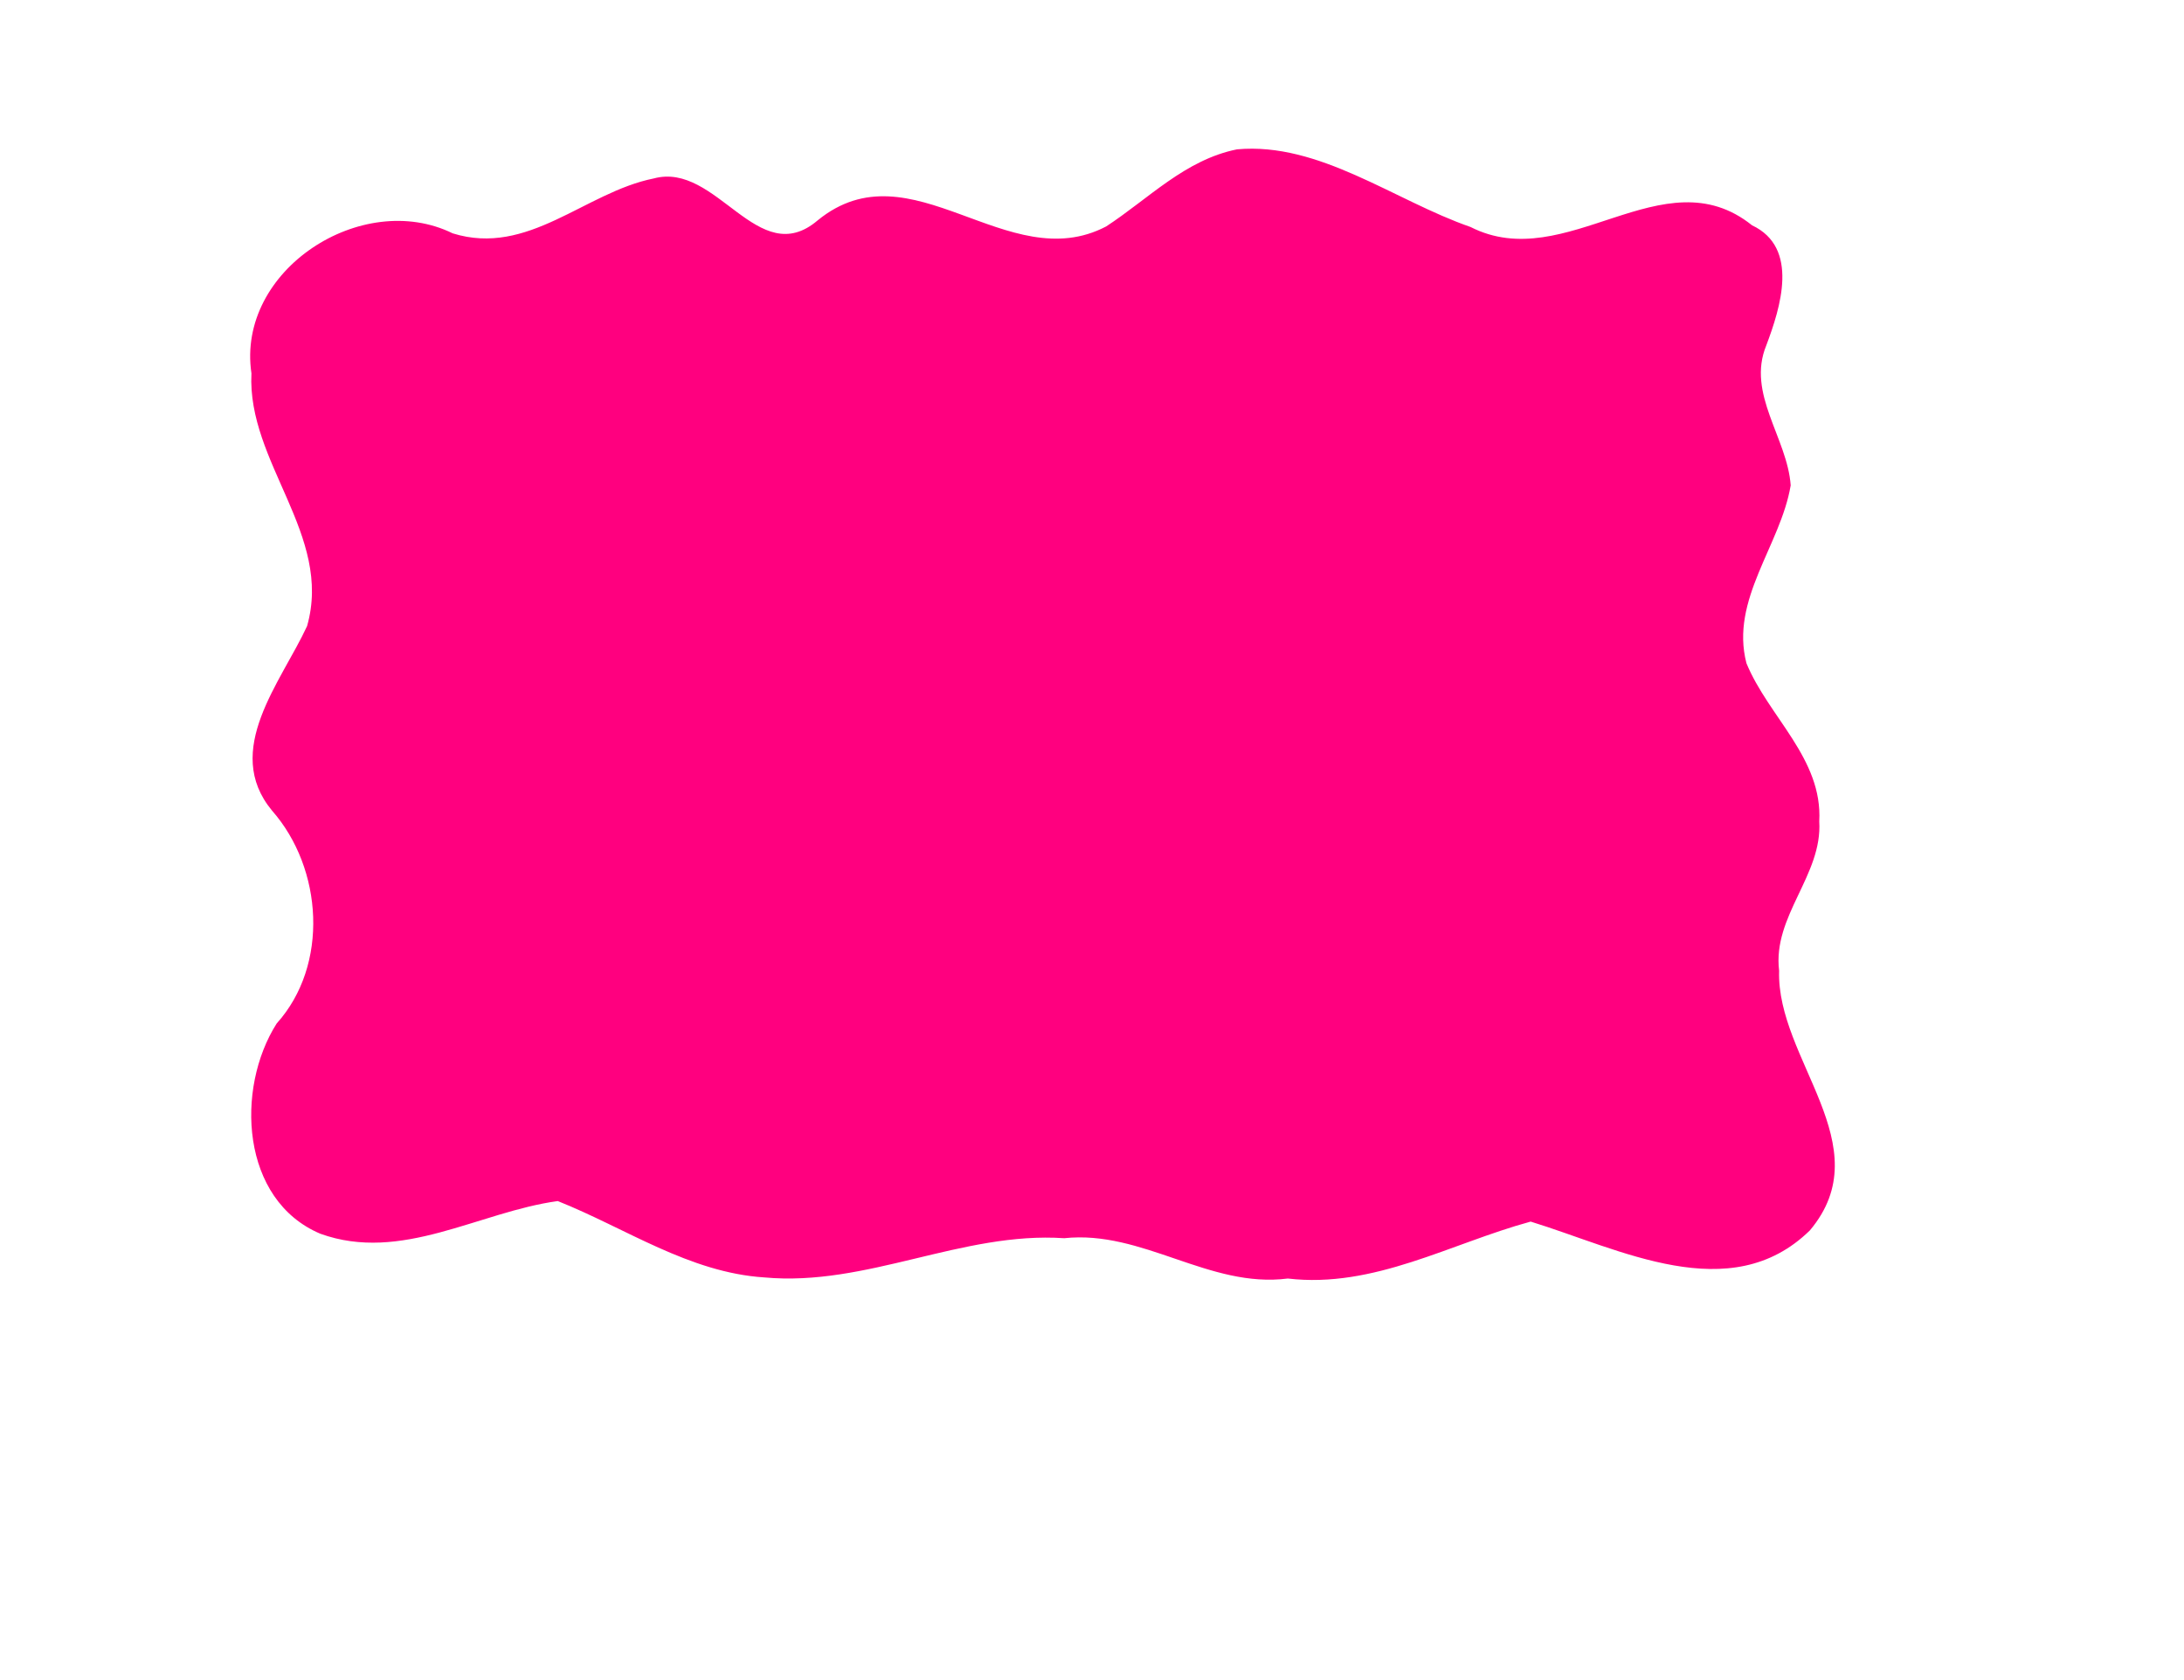 <?xml version="1.0" encoding="UTF-8" ?>
<!DOCTYPE svg PUBLIC "-//W3C//DTD SVG 1.1//EN" "http://www.w3.org/Graphics/SVG/1.1/DTD/svg11.dtd">
<svg width="117pt" height="90pt" viewBox="0 0 117 90" version="1.1" xmlns="http://www.w3.org/2000/svg">
<g id="#ff007fff">
<path fill="#ff007f" opacity="1.00" d=" M 66.27 8.00 C 70.68 7.60 74.69 10.74 78.78 12.16 C 83.91 14.77 89.10 8.25 93.86 12.07 C 96.41 13.27 95.38 16.49 94.62 18.51 C 93.56 21.09 95.75 23.46 95.93 26.00 C 95.39 29.22 92.67 32.12 93.56 35.53 C 94.74 38.40 97.65 40.64 97.46 44.00 C 97.64 46.88 94.95 49.07 95.31 52.00 C 95.16 56.76 100.78 61.36 96.96 65.91 C 92.70 70.08 86.76 66.90 82.00 65.44 C 77.70 66.61 73.61 69.03 68.99 68.49 C 64.77 69.03 61.22 65.88 57.01 66.33 C 51.53 65.96 46.43 68.94 40.94 68.43 C 36.92 68.17 33.52 65.79 29.88 64.34 C 25.65 64.92 21.50 67.66 17.16 66.09 C 12.90 64.29 12.60 58.33 14.82 54.83 C 17.64 51.70 17.30 46.52 14.57 43.42 C 11.90 40.19 15.06 36.55 16.45 33.54 C 17.84 28.67 13.23 24.77 13.47 20.00 C 12.65 14.46 19.40 10.12 24.25 12.50 C 28.30 13.76 31.33 10.30 35.02 9.56 C 38.41 8.64 40.60 14.54 43.81 11.80 C 48.82 7.72 53.97 14.90 59.26 12.13 C 61.54 10.64 63.49 8.56 66.27 8.00 Z" />
</g>
</svg>
